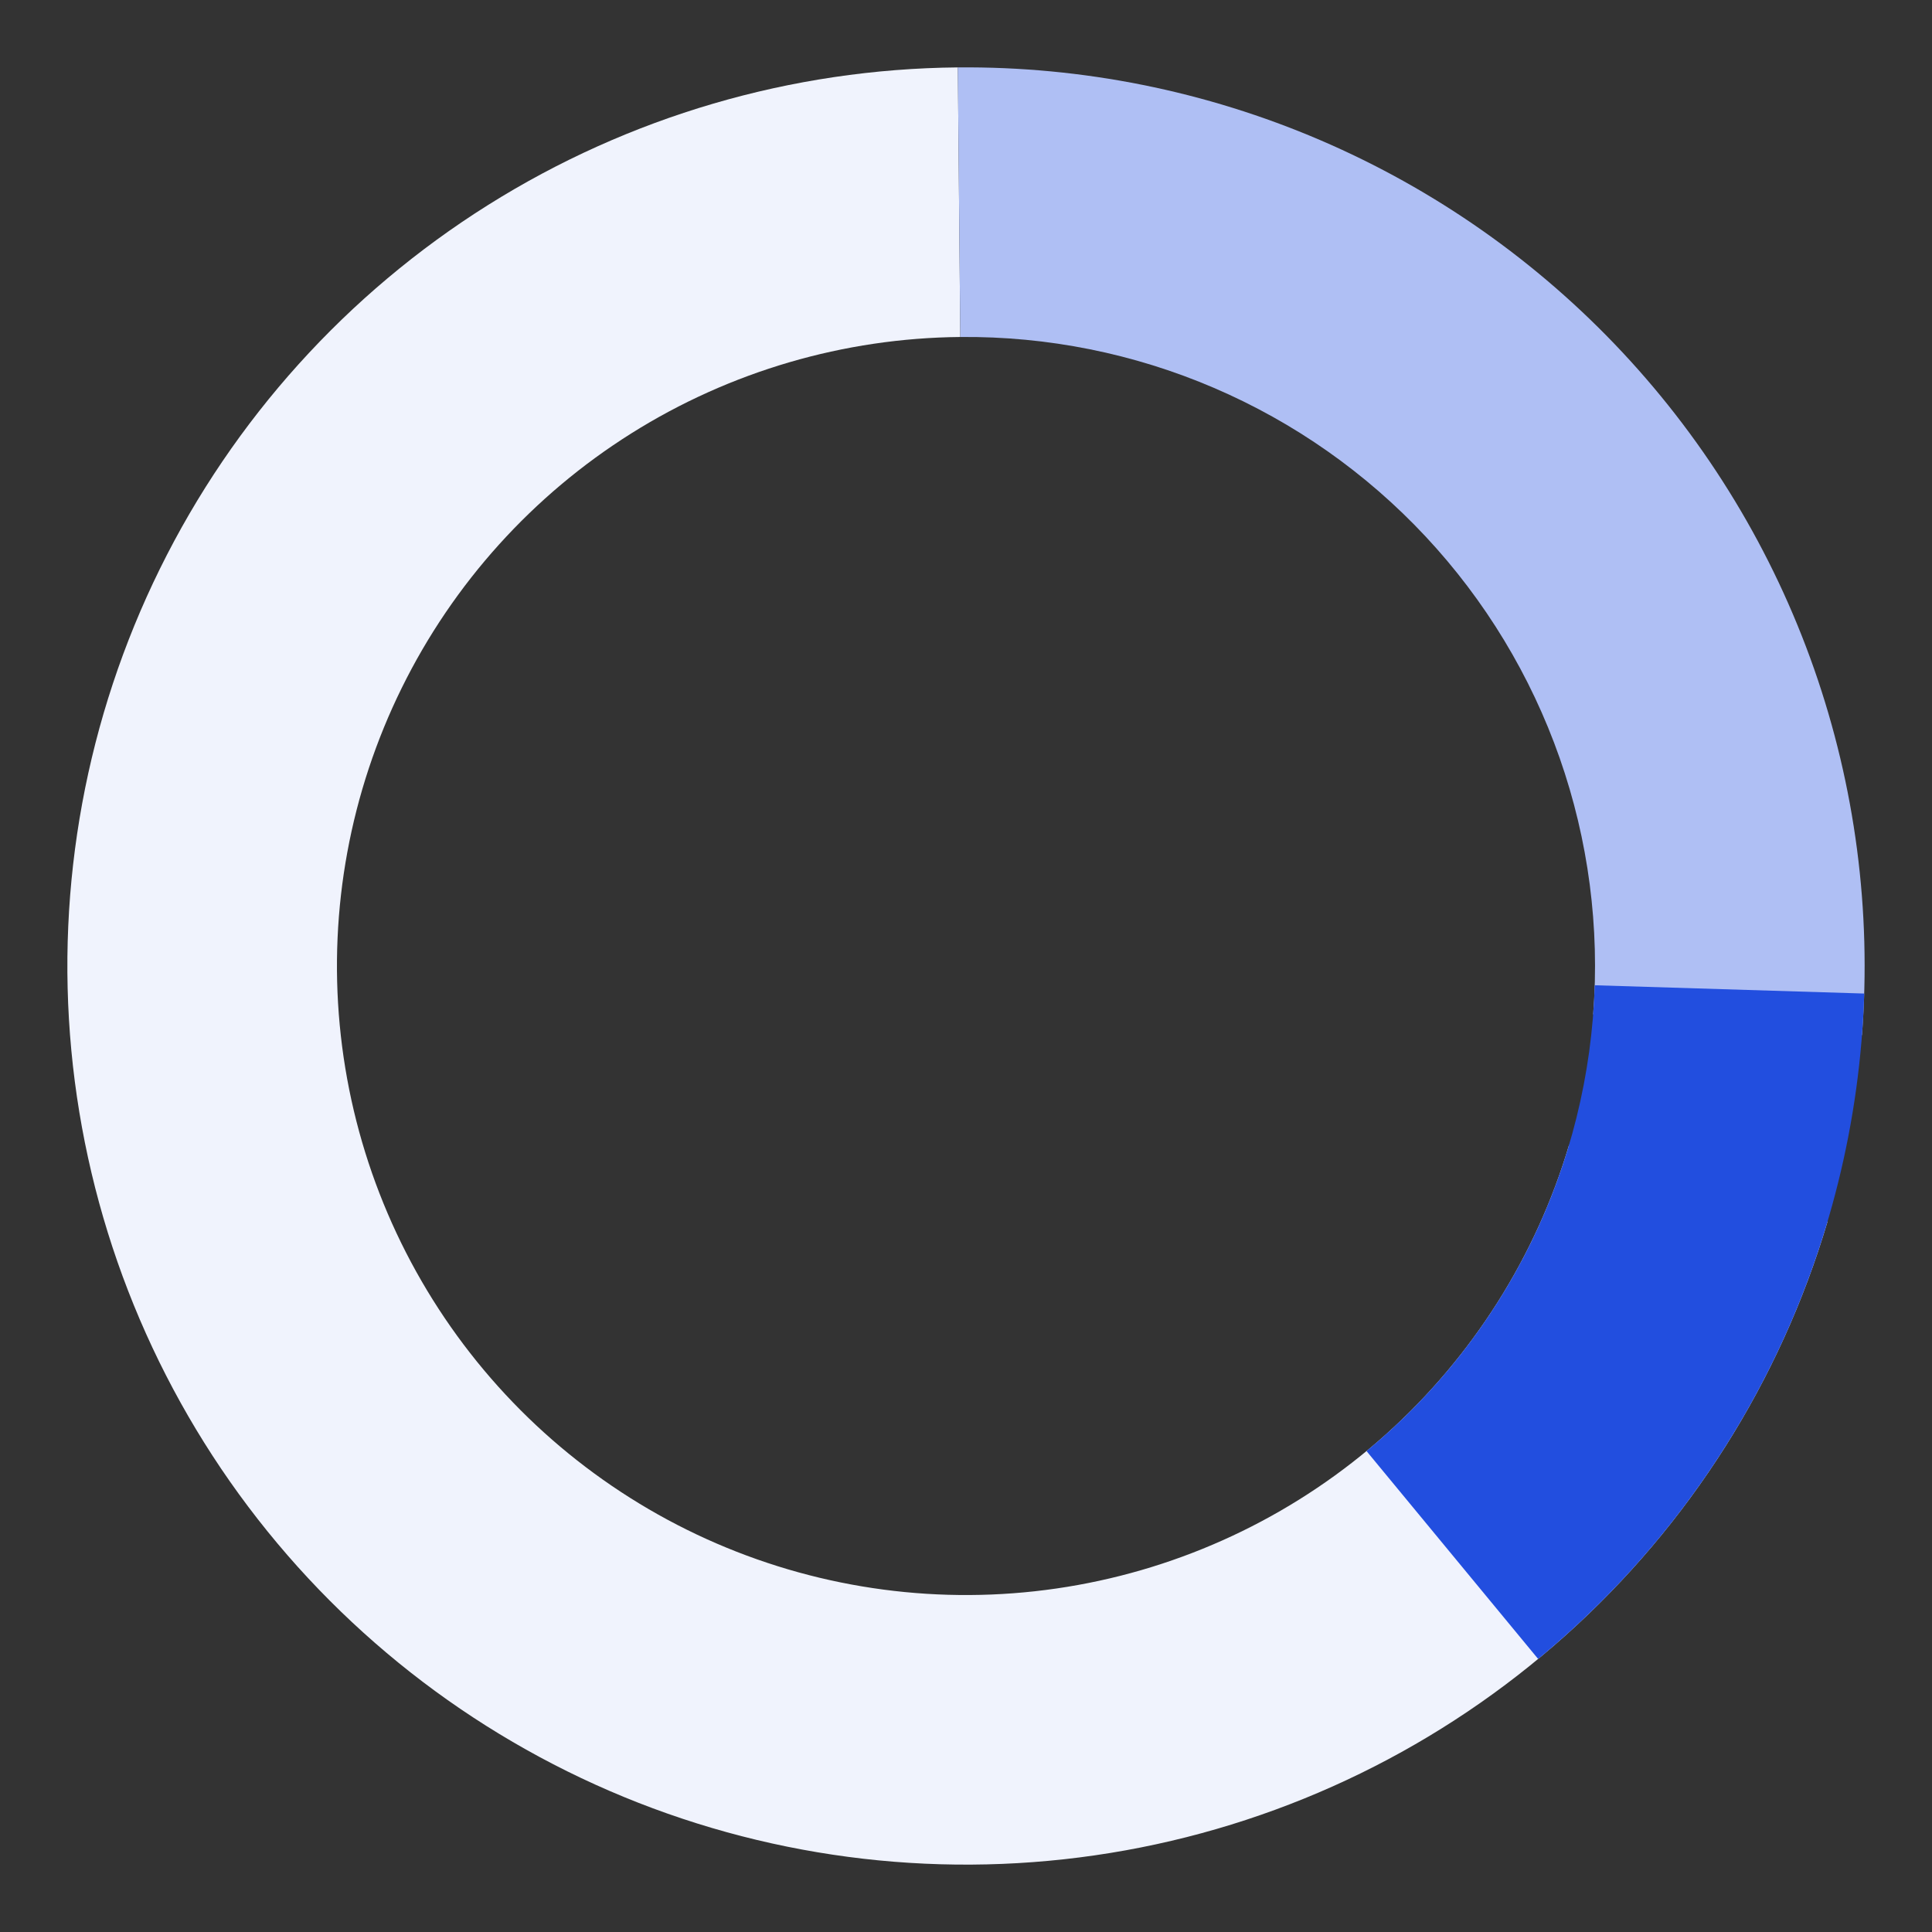 <svg width="106" height="106" viewBox="0 0 106 106" fill="none" xmlns="http://www.w3.org/2000/svg">
<rect x="0" y="0" width="106" height="106" fill="#333333" stroke="none"/>
<path d="M52.552 3.698C43.425 3.781 34.5 6.396 26.771 11.252C19.042 16.107 12.813 23.013 8.777 31.2C4.742 39.387 3.058 48.533 3.913 57.62C4.768 66.708 8.13 75.379 13.622 82.669C19.115 89.959 26.523 95.581 35.022 98.909C43.522 102.238 52.778 103.141 61.76 101.519C70.742 99.898 79.098 95.814 85.897 89.724C92.695 83.634 97.67 75.776 100.267 67.026L86.087 62.818C84.269 68.943 80.787 74.444 76.028 78.707C71.269 82.97 65.419 85.828 59.132 86.963C52.844 88.099 46.365 87.466 40.416 85.137C34.466 82.807 29.28 78.871 25.436 73.769C21.591 68.666 19.238 62.596 18.639 56.234C18.04 49.873 19.219 43.471 22.044 37.74C24.869 32.009 29.23 27.175 34.64 23.776C40.05 20.377 46.297 18.547 52.686 18.489L52.552 3.698Z" fill="#F0F3FD"/>
<path d="M52.552 3.698C59.384 3.636 66.154 4.995 72.433 7.687C78.712 10.38 84.362 14.348 89.026 19.341C93.691 24.333 97.266 30.24 99.527 36.687C101.787 43.134 102.683 49.981 102.158 56.793L87.41 55.655C87.778 50.887 87.151 46.094 85.569 41.581C83.986 37.068 81.483 32.933 78.219 29.439C74.954 25.944 70.998 23.166 66.603 21.281C62.208 19.396 57.469 18.445 52.686 18.489L52.552 3.698Z" fill="#AFBFF4"/>
<path d="M102.281 54.511C102.066 61.518 100.359 68.399 97.274 74.695C94.189 80.99 89.797 86.555 84.391 91.019L74.974 79.613C78.758 76.489 81.832 72.593 83.992 68.186C86.151 63.779 87.346 58.962 87.496 54.057L102.281 54.511Z" fill="#224EDF"/>
</svg>

